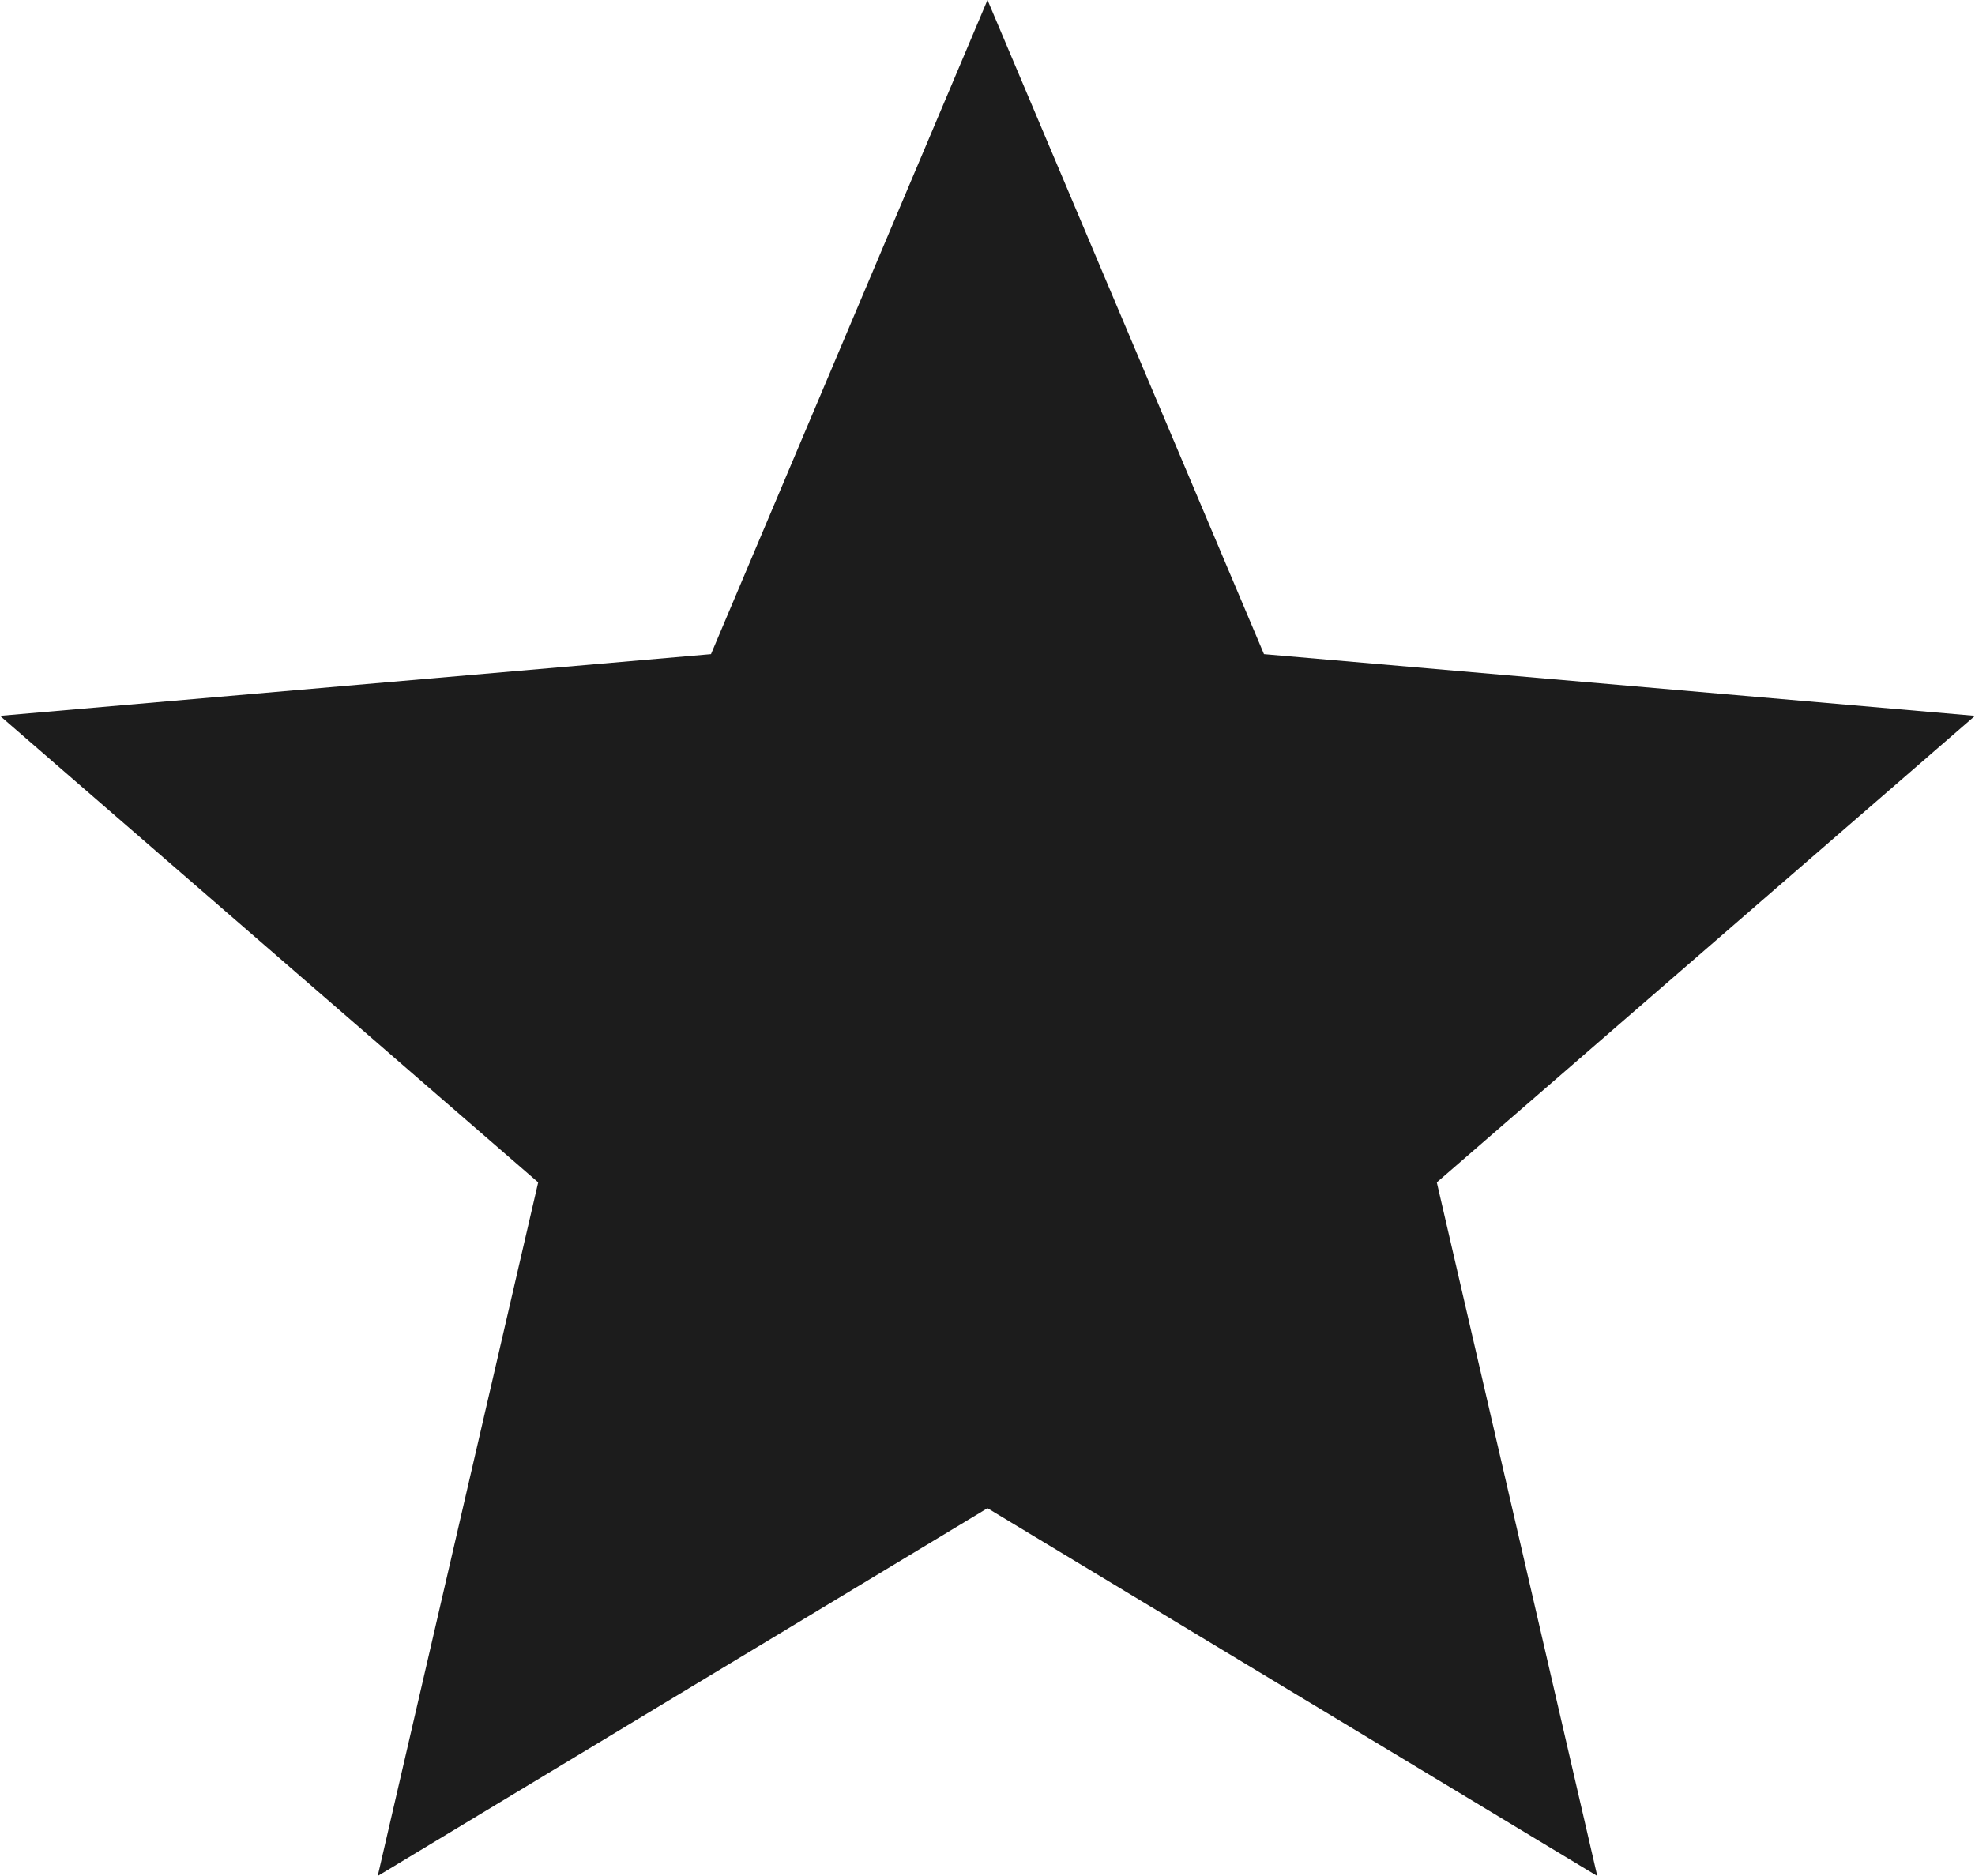 <svg width="20" height="19" viewBox="0 0 20 19" fill="none" xmlns="http://www.w3.org/2000/svg">
<path d="M13.5 8.708L10 12.925L8.55 7.25L12.325 11.25H7.675L11.45 8.525L10 12.925L8.55 8.5L14.55 9.326L7.675 11.25L13.5 8.708ZM3.825 19L5.45 11.975L0 7.25L7.2 6.625L10 0L12.8 6.625L20 7.25L14.55 11.975L16.175 19L10 15.275L3.825 19Z" fill="#1C1C1C"/>
</svg>

